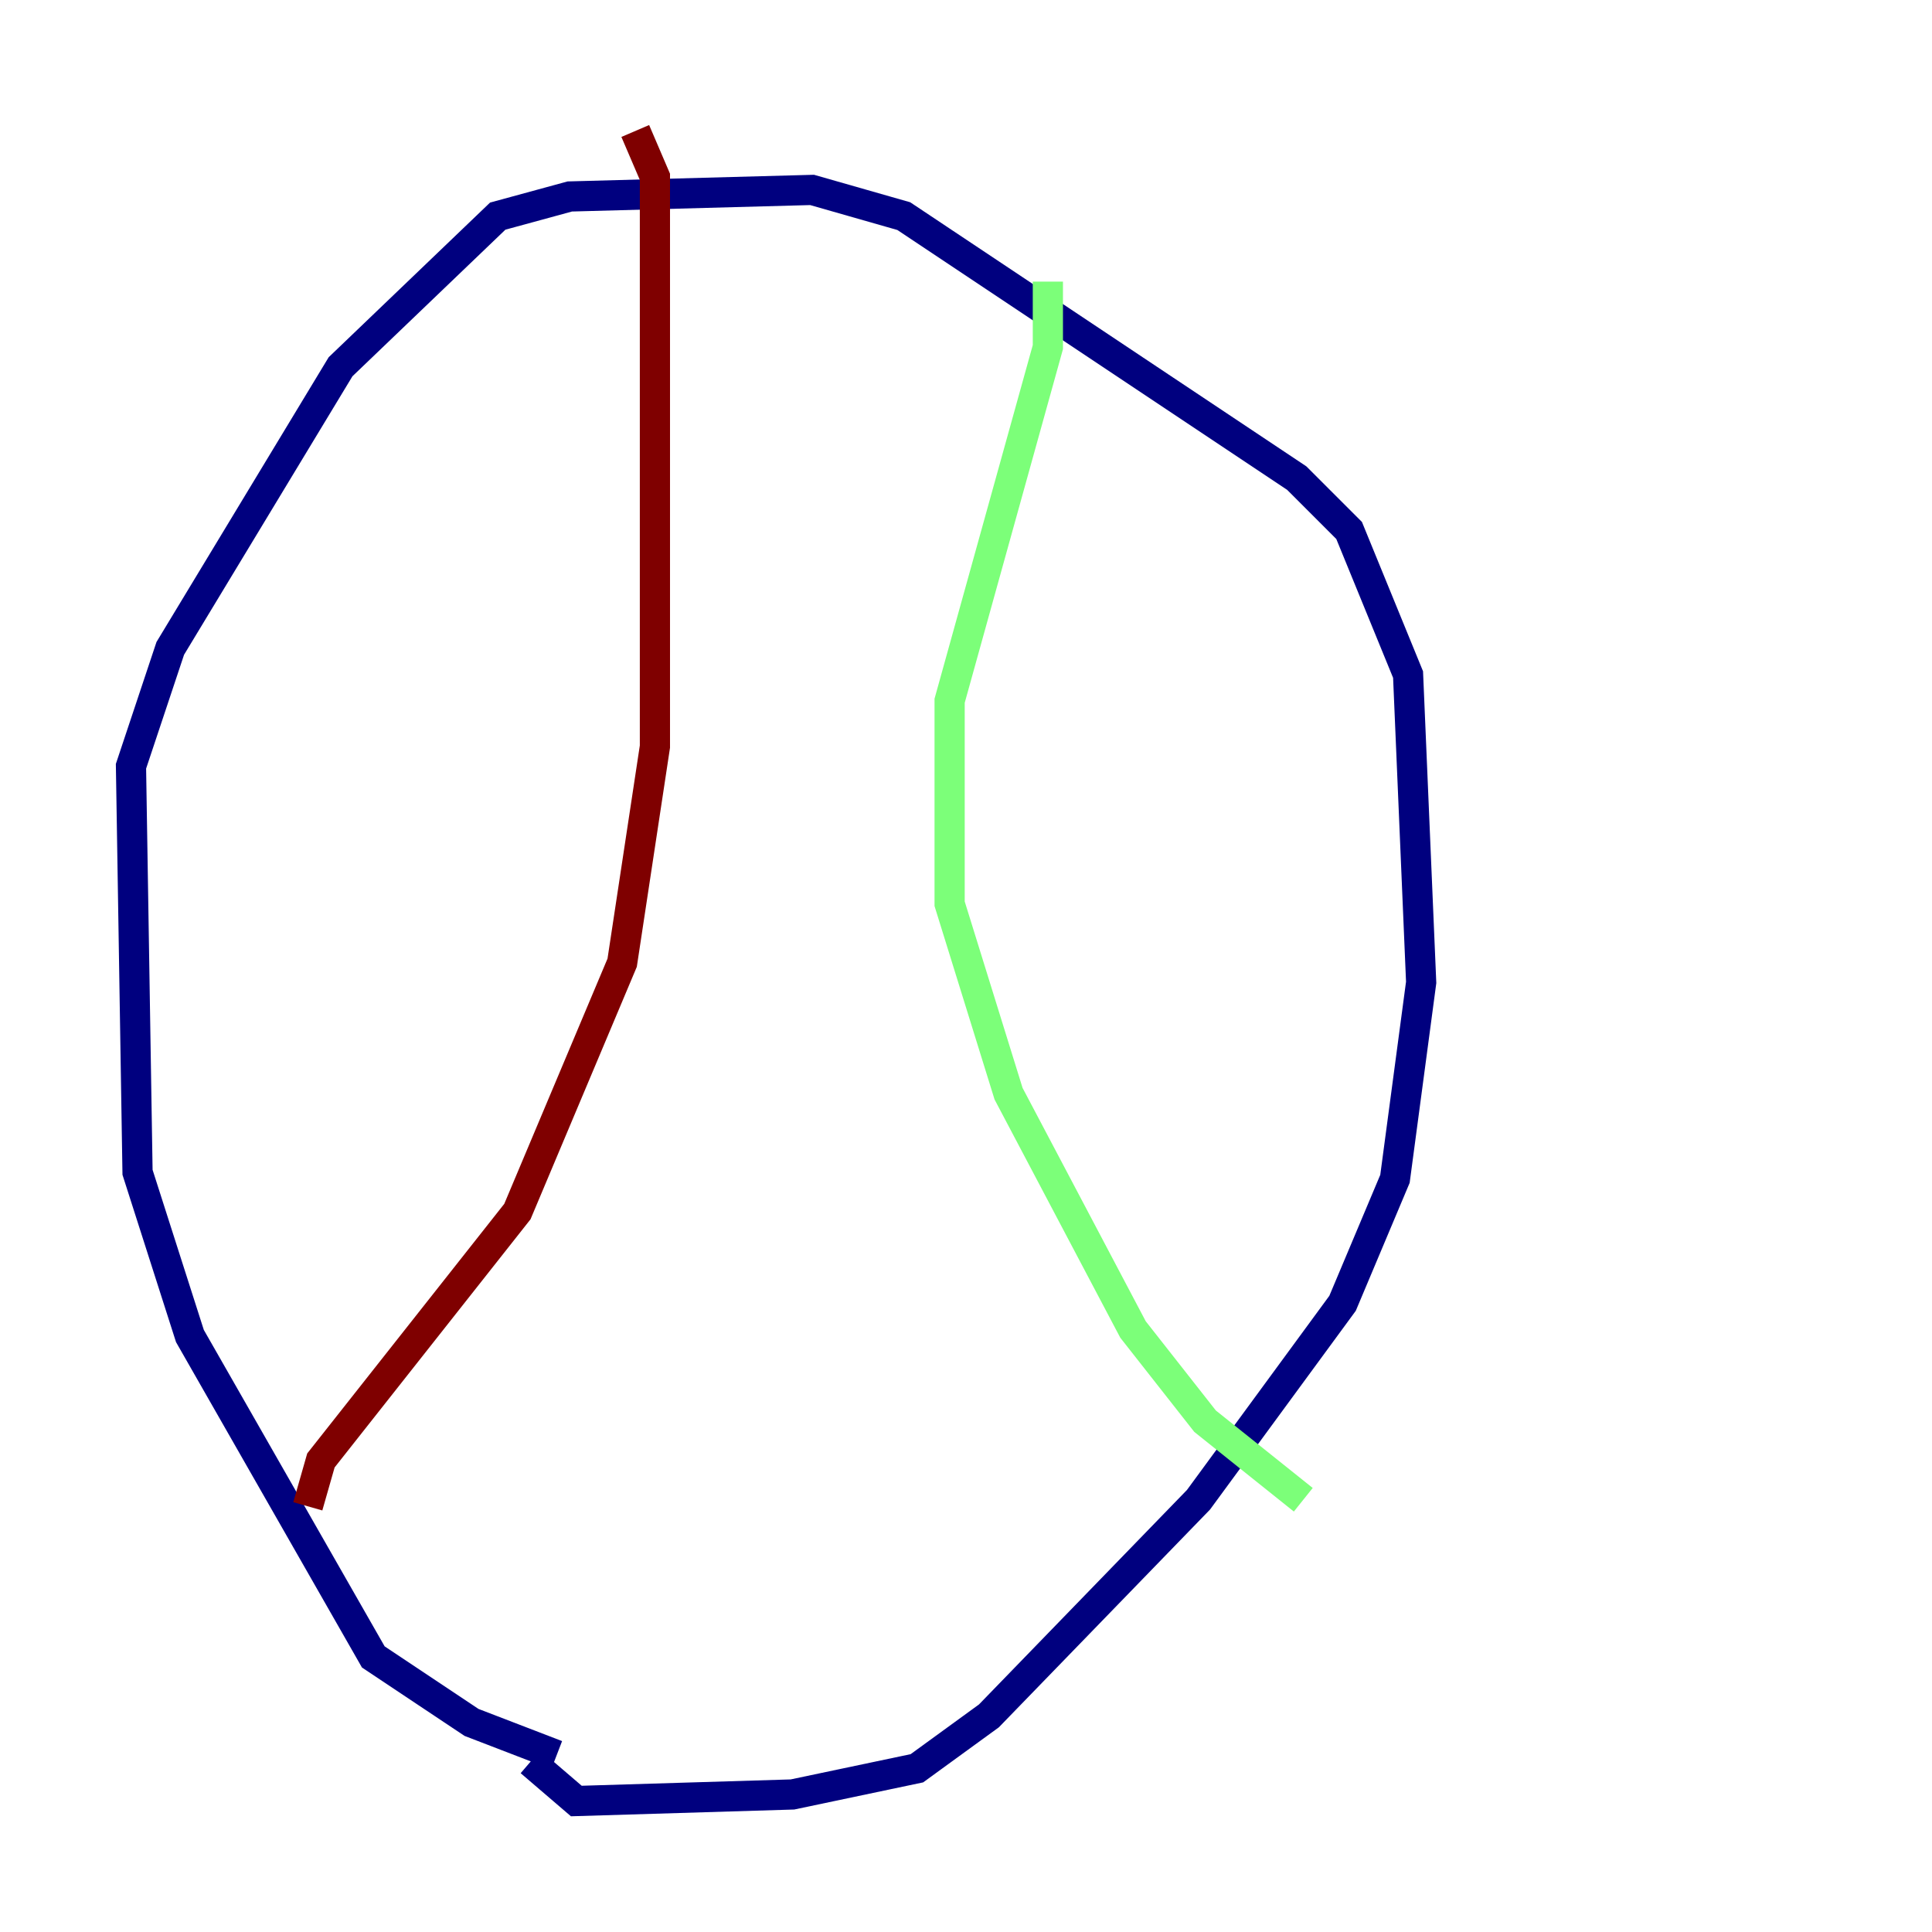 <?xml version="1.0" encoding="utf-8" ?>
<svg baseProfile="tiny" height="128" version="1.2" viewBox="0,0,128,128" width="128" xmlns="http://www.w3.org/2000/svg" xmlns:ev="http://www.w3.org/2001/xml-events" xmlns:xlink="http://www.w3.org/1999/xlink"><defs /><polyline fill="none" points="36.881,116.285 31.241,114.115 24.732,109.776 12.583,88.515 9.112,77.668 8.678,50.766 11.281,42.956 22.563,24.298 32.976,14.319 37.749,13.017 53.803,12.583 59.878,14.319 85.912,31.675 89.383,35.146 93.288,44.691 94.156,65.085 92.42,78.102 88.949,86.346 79.403,99.363 65.519,113.681 60.746,117.153 52.502,118.888 38.183,119.322 35.146,116.719" stroke="#00007f" stroke-width="2" /><polyline fill="none" points="69.424,18.658 69.424,22.997 62.915,46.427 62.915,59.878 66.82,72.461 75.064,88.081 79.837,94.156 86.346,99.363" stroke="#7cff79" stroke-width="2" /><polyline fill="none" points="42.088,8.678 43.39,11.715 43.39,49.464 41.22,63.783 34.278,80.271 21.261,96.759 20.393,99.797" stroke="#7f0000" stroke-width="2" /></svg>